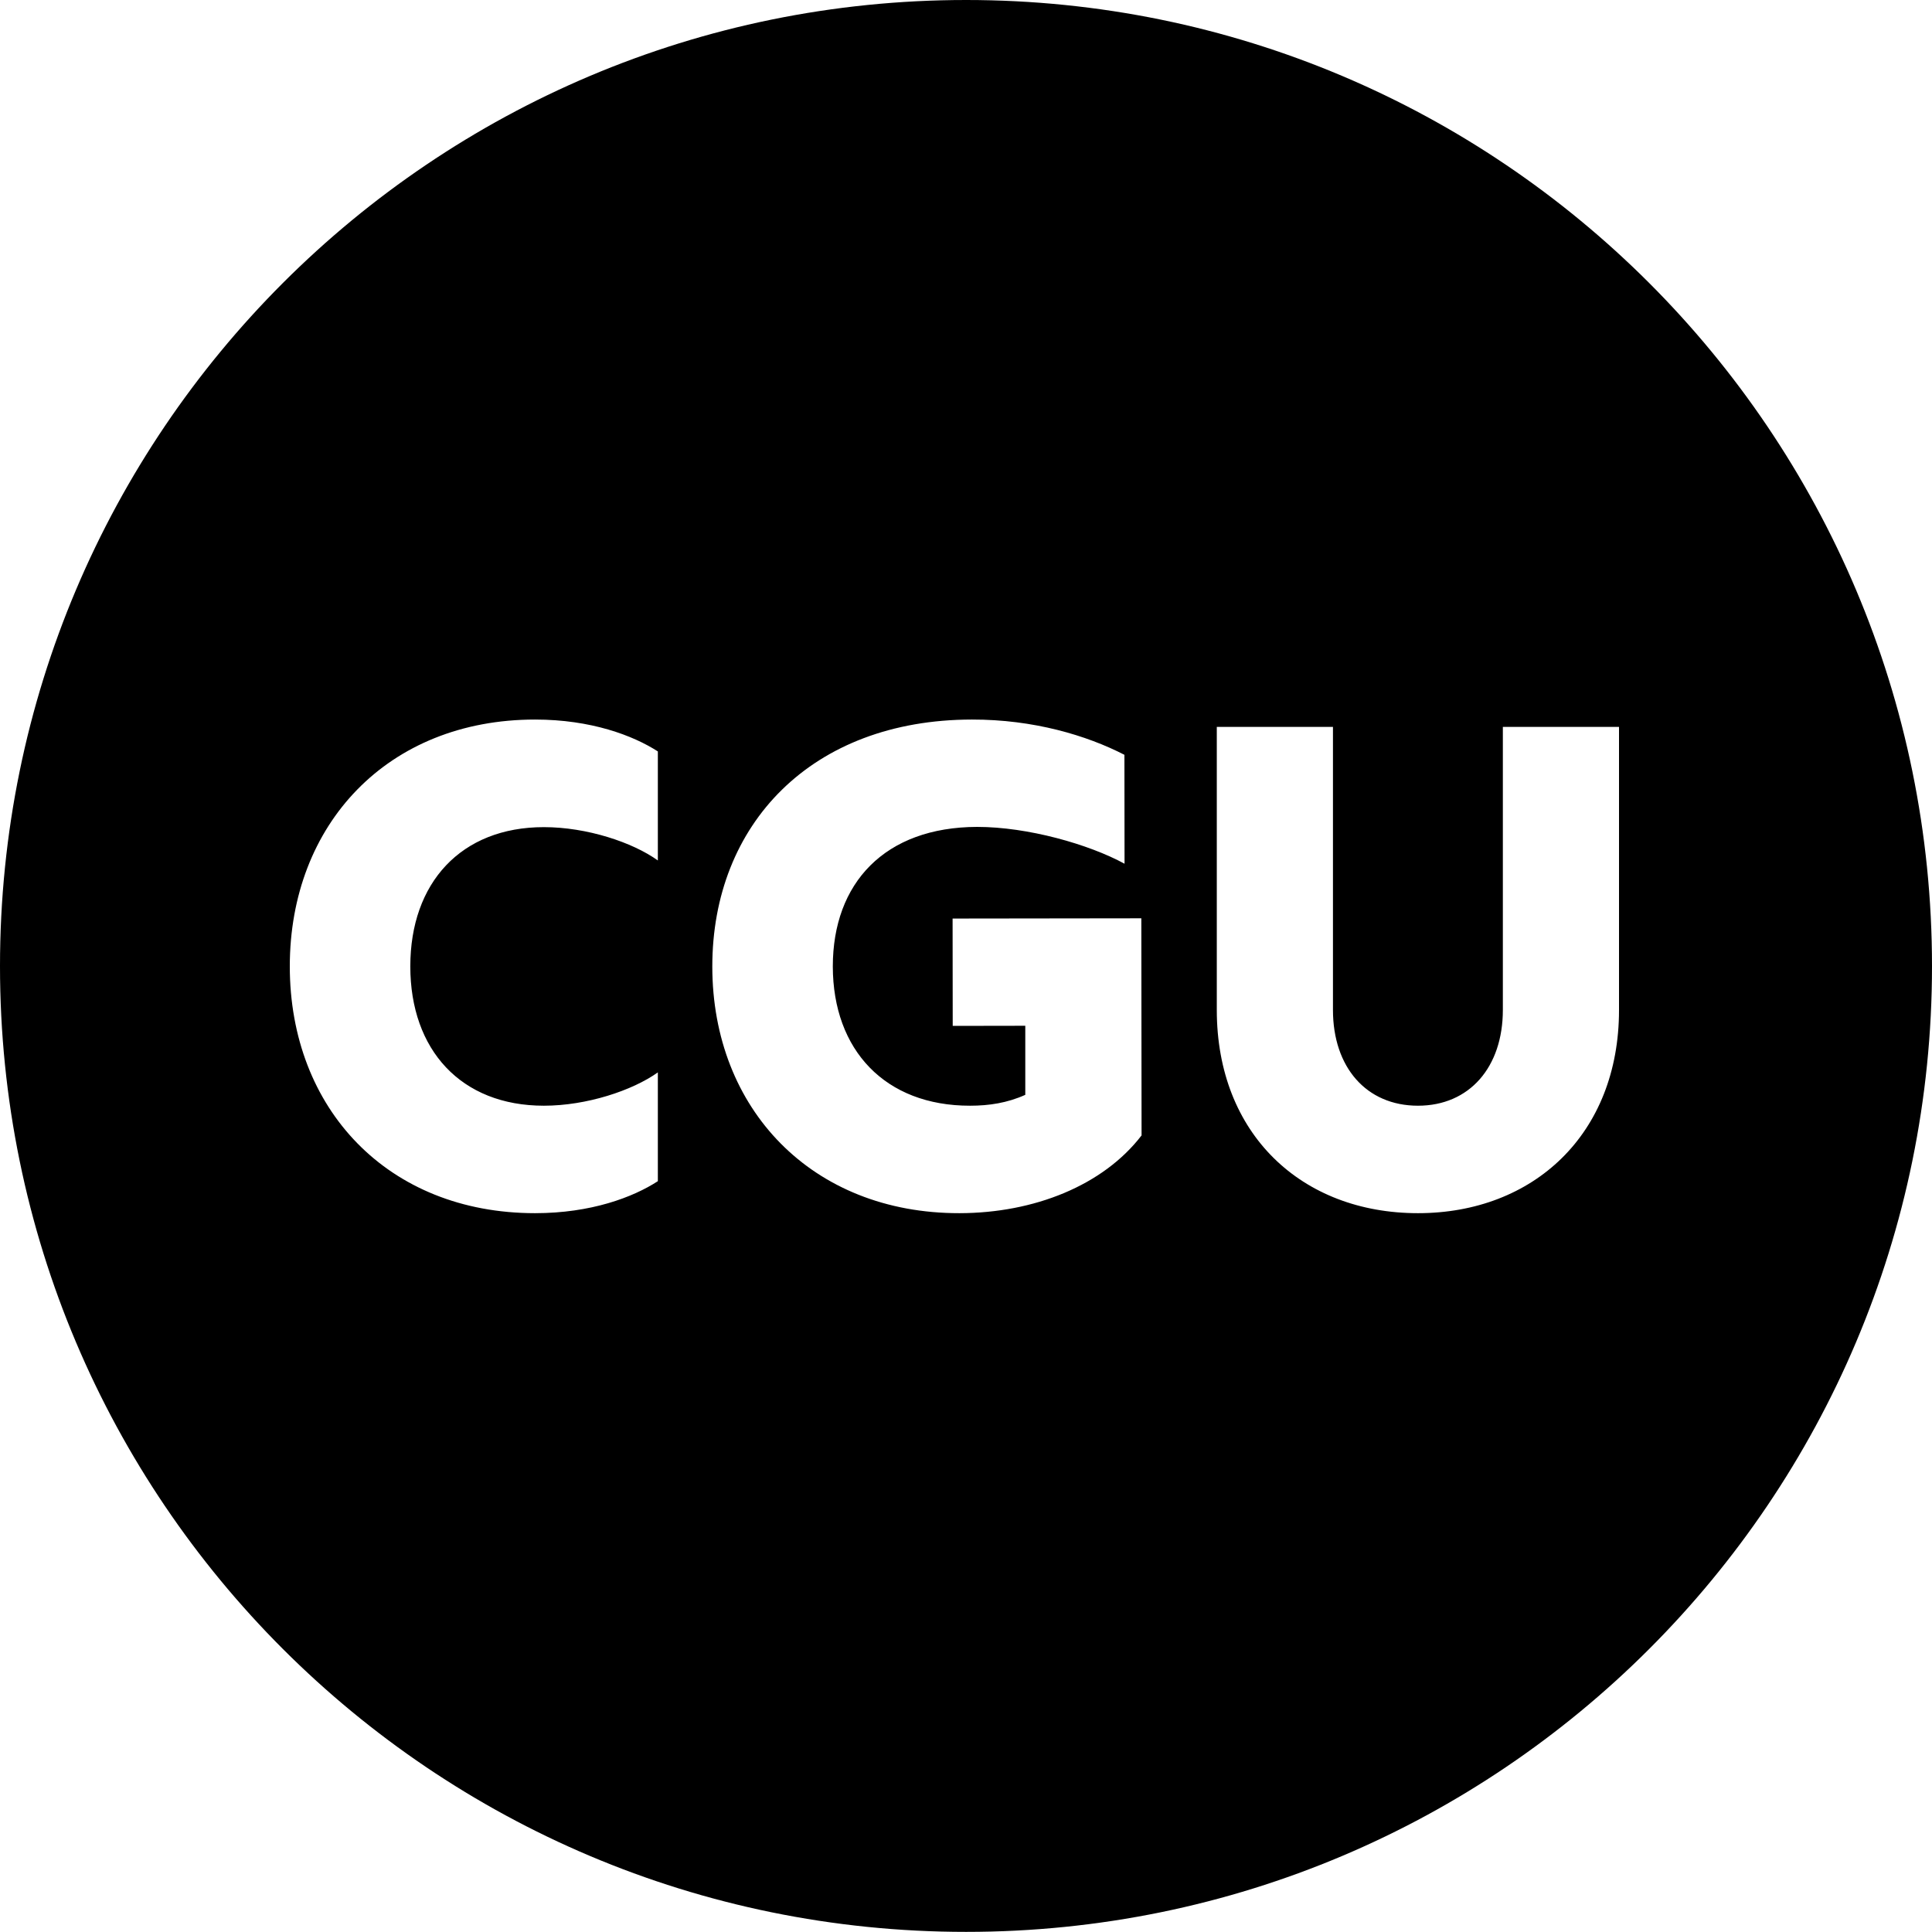 <?xml version="1.0" encoding="UTF-8"?>
<svg width="16px" height="16px" viewBox="0 0 16 16" version="1.1" xmlns="http://www.w3.org/2000/svg" xmlns:xlink="http://www.w3.org/1999/xlink">
    <title>partner-logo/cgu</title>
    <g id="partner-logo/cgu" stroke="none" stroke-width="1" fill="none" fill-rule="evenodd">
        <path d="M8.001,1.12798659e-13 C3.582,1.12798659e-13 6.67910172e-13,3.581 6.67910172e-13,8.001 C6.67910172e-13,12.419 3.582,15.999 8.001,15.999 C12.419,15.999 16,12.419 16,8.001 C16,3.581 12.419,1.12798659e-13 8.001,1.12798659e-13 L8.001,1.12798659e-13 Z M5.448,7.126 C5.238,6.975 4.859,6.85 4.504,6.85 C3.818,6.85 3.398,7.311 3.398,8.003 C3.398,8.695 3.818,9.157 4.504,9.157 C4.859,9.157 5.238,9.031 5.448,8.881 L5.448,9.782 C5.243,9.915 4.895,10.047 4.431,10.047 C3.212,10.047 2.4,9.182 2.4,8.003 C2.4,6.825 3.212,5.959 4.431,5.959 C4.895,5.959 5.243,6.091 5.448,6.223 L5.448,7.126 Z M7.946,10.047 C6.725,10.049 5.9,9.185 5.899,8.006 C5.898,6.827 6.72,5.96 8.049,5.959 C8.559,5.958 8.999,6.09 9.312,6.251 L9.313,7.153 C9.018,6.992 8.512,6.848 8.092,6.848 C7.327,6.85 6.897,7.313 6.897,8.004 C6.898,8.696 7.33,9.158 8.034,9.157 C8.191,9.157 8.342,9.134 8.491,9.067 L8.491,8.495 L7.89,8.496 L7.889,7.607 L9.452,7.605 L9.454,9.403 C9.136,9.817 8.565,10.046 7.946,10.047 L7.946,10.047 Z M13.408,8.364 C13.408,9.393 12.699,10.047 11.743,10.047 C10.781,10.047 10.077,9.393 10.077,8.364 L10.077,6.02 L11.039,6.02 L11.039,8.364 C11.039,8.838 11.315,9.157 11.743,9.157 C12.169,9.157 12.446,8.838 12.446,8.364 L12.446,6.02 L13.408,6.02 L13.408,8.364 Z" id="Fill-82" fill="currentColor"></path>
    </g>
</svg>